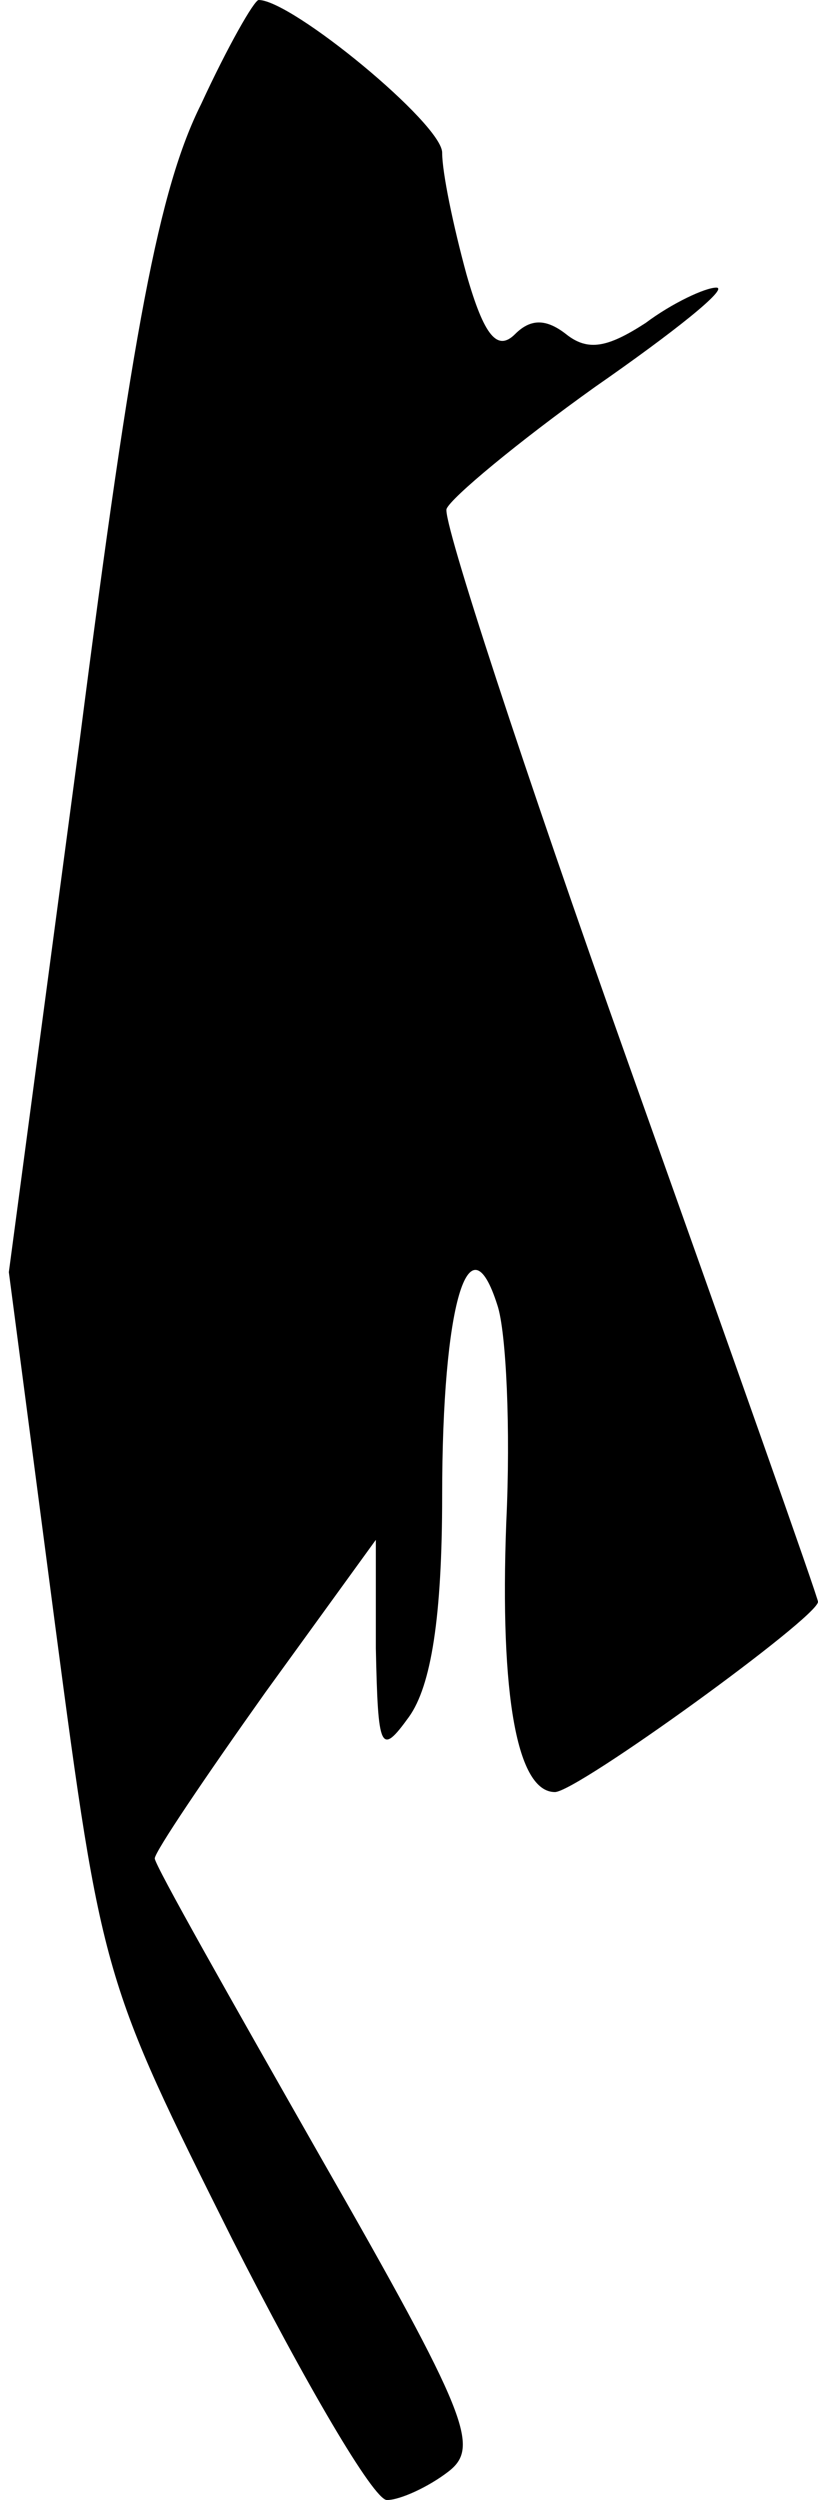 <?xml version="1.0" standalone="no"?>
<!DOCTYPE svg PUBLIC "-//W3C//DTD SVG 20010904//EN"
 "http://www.w3.org/TR/2001/REC-SVG-20010904/DTD/svg10.dtd">
<svg version="1.0" xmlns="http://www.w3.org/2000/svg"
 width="37pt" height="113pt" viewBox="0 0 37 113"
 preserveAspectRatio="xMidYMid meet">
<g transform="translate(0,113) scale(0.1,-0.1)"
fill="#000000" stroke="none">
<path fill="#000000" stroke="none" d="M91 1083 c-19 -38 -31 -101 -55 -288
l-32 -240 21 -160 c21 -159 22 -161 80 -277 33 -65 64 -118 70 -118 6 0 19 6
28 13 14 11 9 25 -58 142 -41 72 -75 132 -75 135 0 3 23 37 50 75 l50 69 0
-49 c1 -46 2 -49 15 -31 10 14 15 45 15 100 0 86 12 127 25 86 4 -12 6 -56 4
-98 -3 -79 5 -122 22 -122 10 0 119 79 119 86 0 2 -39 112 -86 244 -47 132
-84 245 -82 250 2 5 32 30 67 55 36 25 61 45 55 45 -5 0 -20 -7 -32 -16 -17
-11 -26 -13 -36 -5 -9 7 -16 7 -23 0 -8 -8 -14 -1 -22 27 -6 22 -11 46 -11 55
0 13 -68 69 -83 69 -2 0 -14 -21 -26 -47z"/>
</g>
</svg>
